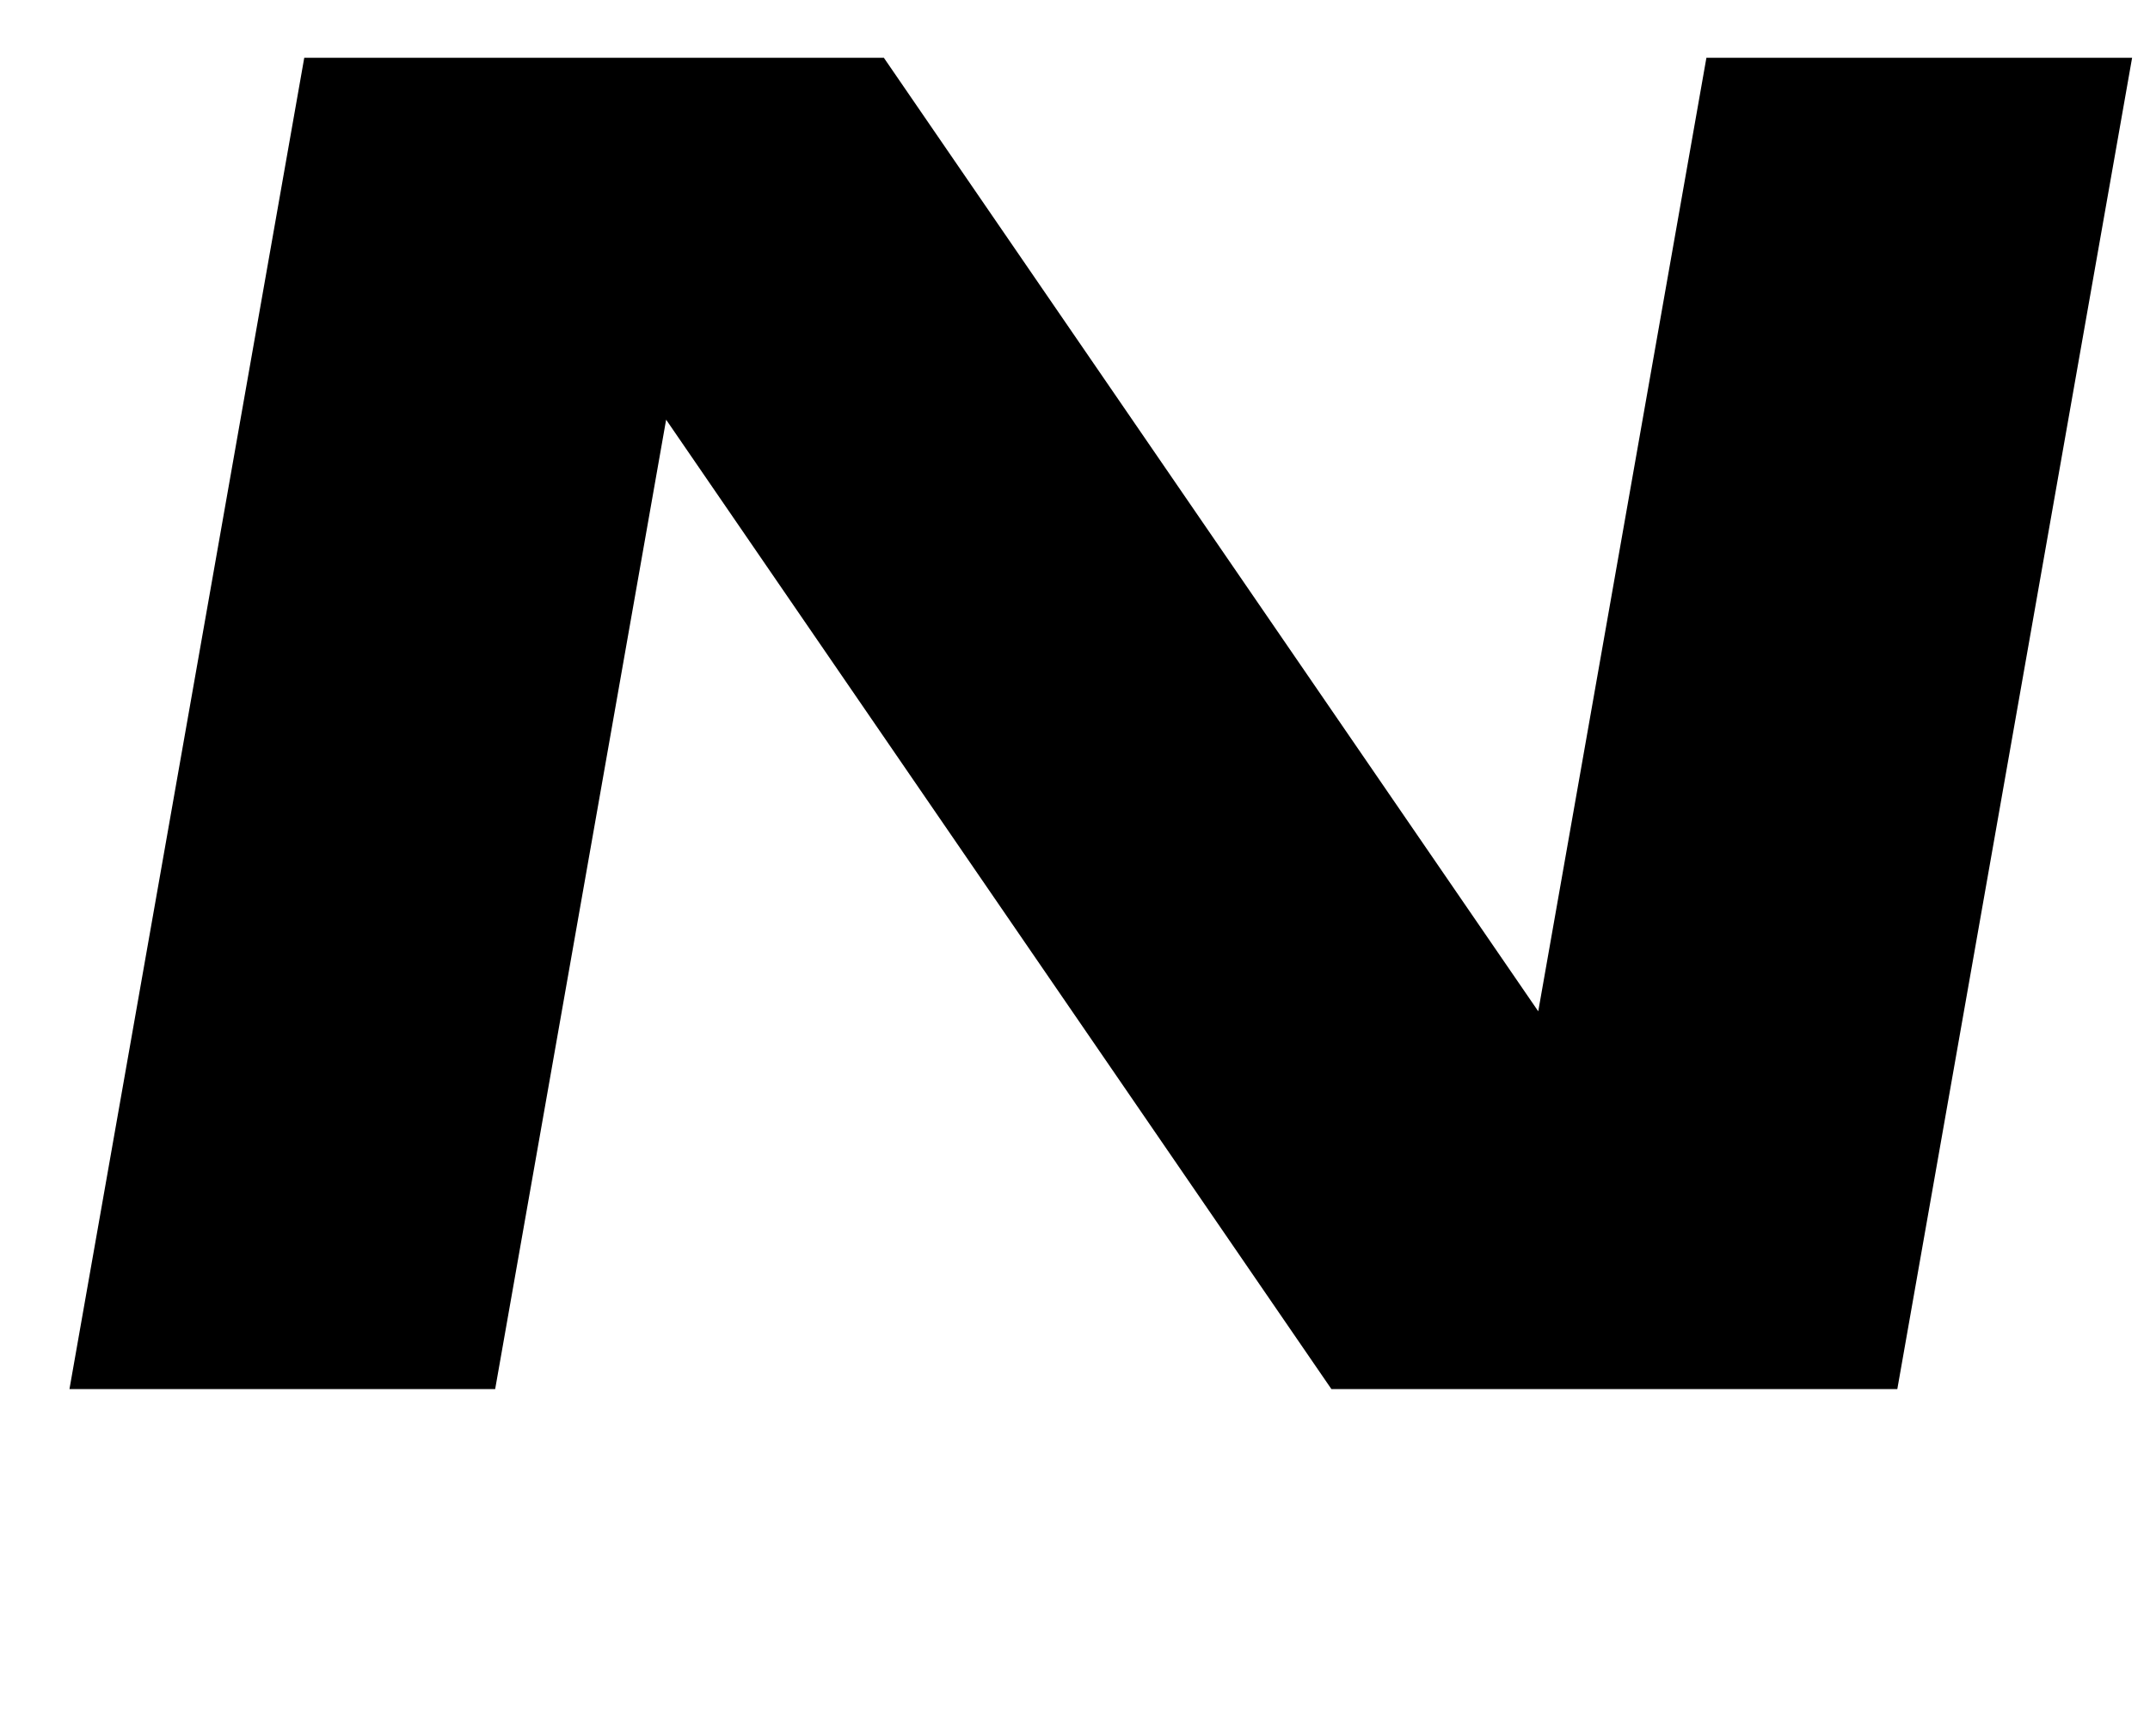 <?xml version="1.0" standalone="no"?>
<!DOCTYPE svg PUBLIC "-//W3C//DTD SVG 1.1//EN" "http://www.w3.org/Graphics/SVG/1.1/DTD/svg11.dtd" >
<svg xmlns="http://www.w3.org/2000/svg" xmlns:xlink="http://www.w3.org/1999/xlink" version="1.1" viewBox="-10 0 1238 1000">
   <path fill="currentColor"
d="M165.193 33.279l-135.193 766.721h245.125l98.44 -558.285l383.071 558.285h80.744h35.4h209.723l135.193 -766.721h-245.123l-96.831 549.158l-376.803 -549.158h-88.622h-245.125z" />
</svg>
